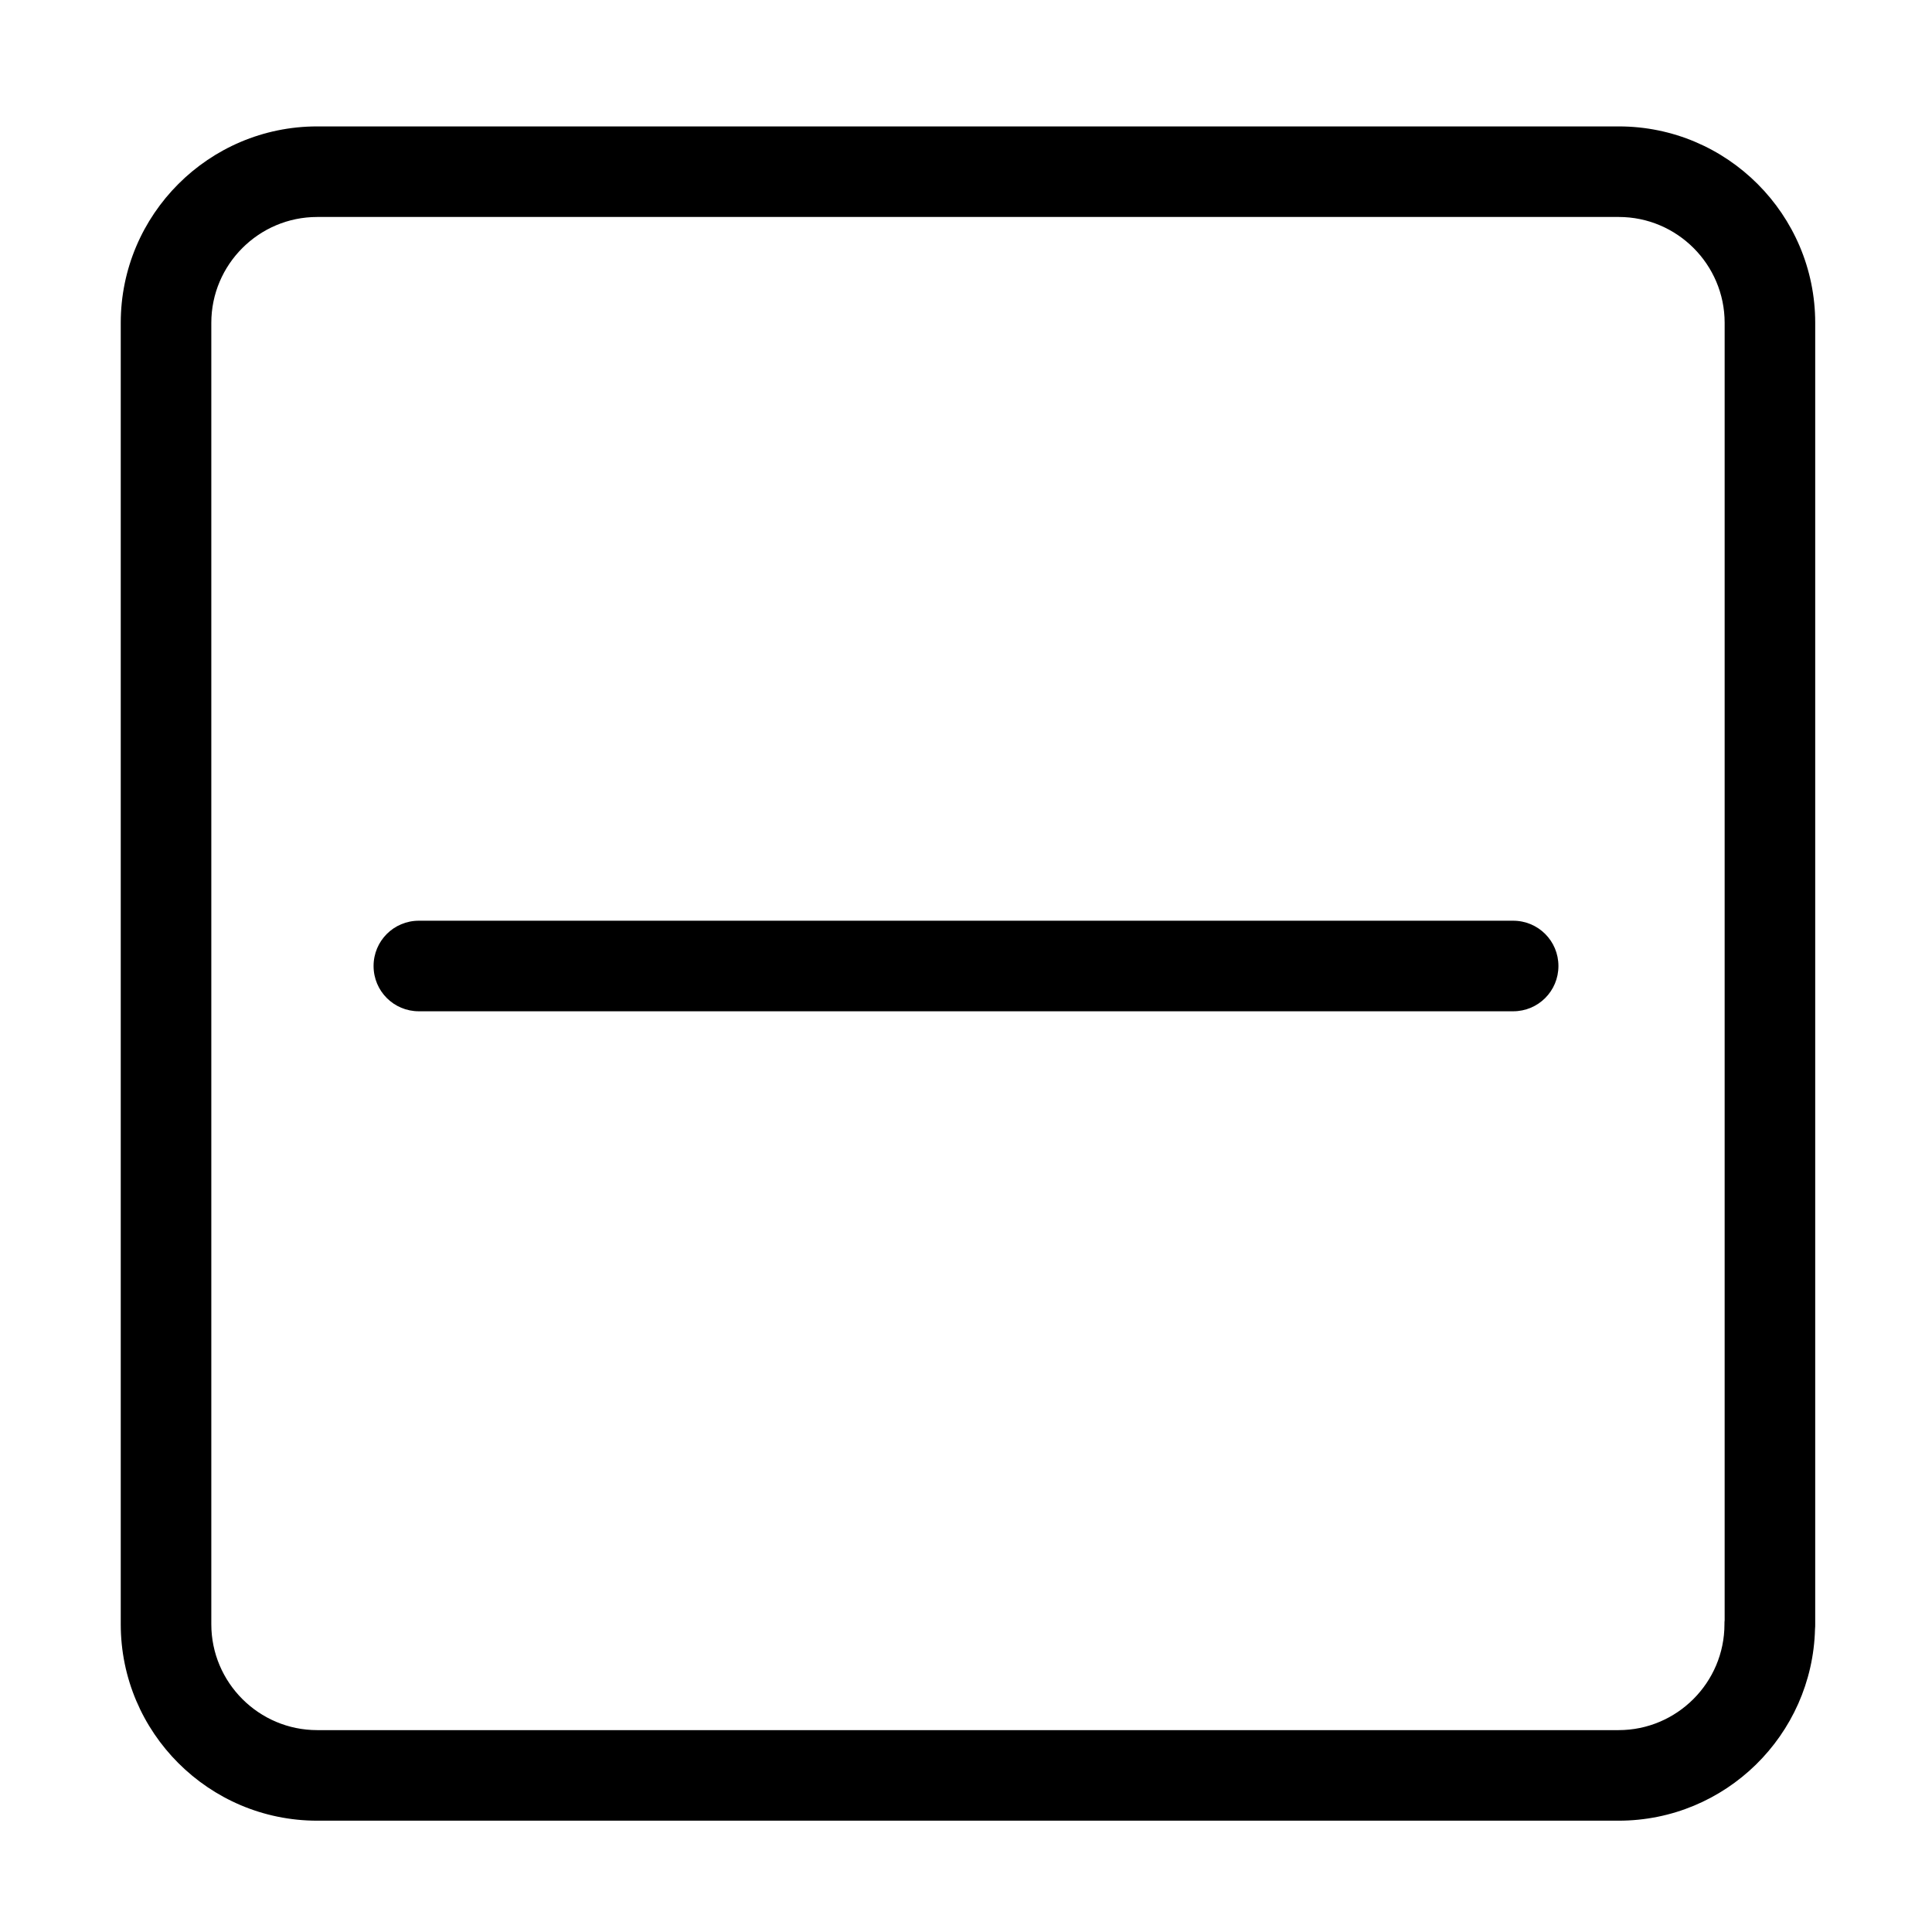 <?xml version="1.0" encoding="utf-8"?>
<!-- Generator: Adobe Illustrator 22.0.0, SVG Export Plug-In . SVG Version: 6.00 Build 0)  -->
<svg version="1.1" id="Ebene_1" xmlns="http://www.w3.org/2000/svg" xmlns:xlink="http://www.w3.org/1999/xlink" x="0px" y="0px"
	 viewBox="0 0 1024 1024" style="enable-background:new 0 0 1024 1024;" xml:space="preserve">
<style type="text/css">
	.st0{display:none;}
</style>
<g id="HG" class="st0">
</g>
<g>
	<path class="st1" d="M858,67H168.1C110.7,67,64,113.7,64,171.1v689.8C64,918.3,110.7,965,168.1,965h689.8
		c56.6,0,102.7-45.3,104.1-101.6c0.1-0.8,0.1-1.7,0.1-2.5V171.1C962.1,113.7,915.4,67,858,67z M914.1,858.7
		c-0.1,0.7-0.1,1.5-0.1,2.2c0,30.9-25.2,56.1-56.1,56.1H168.1c-30.9,0-56.1-25.2-56.1-56.1V171.1c0-30.9,25.2-56.1,56.1-56.1H858
		c30.9,0,56.1,25.2,56.1,56.1V858.7z"/>
	<path class="st1" d="M802,488H222c-13.3,0-24,10.7-24,24s10.7,24,24,24h580c13.3,0,24-10.7,24-24S815.3,488,802,488z"/>
</g>
</svg>
